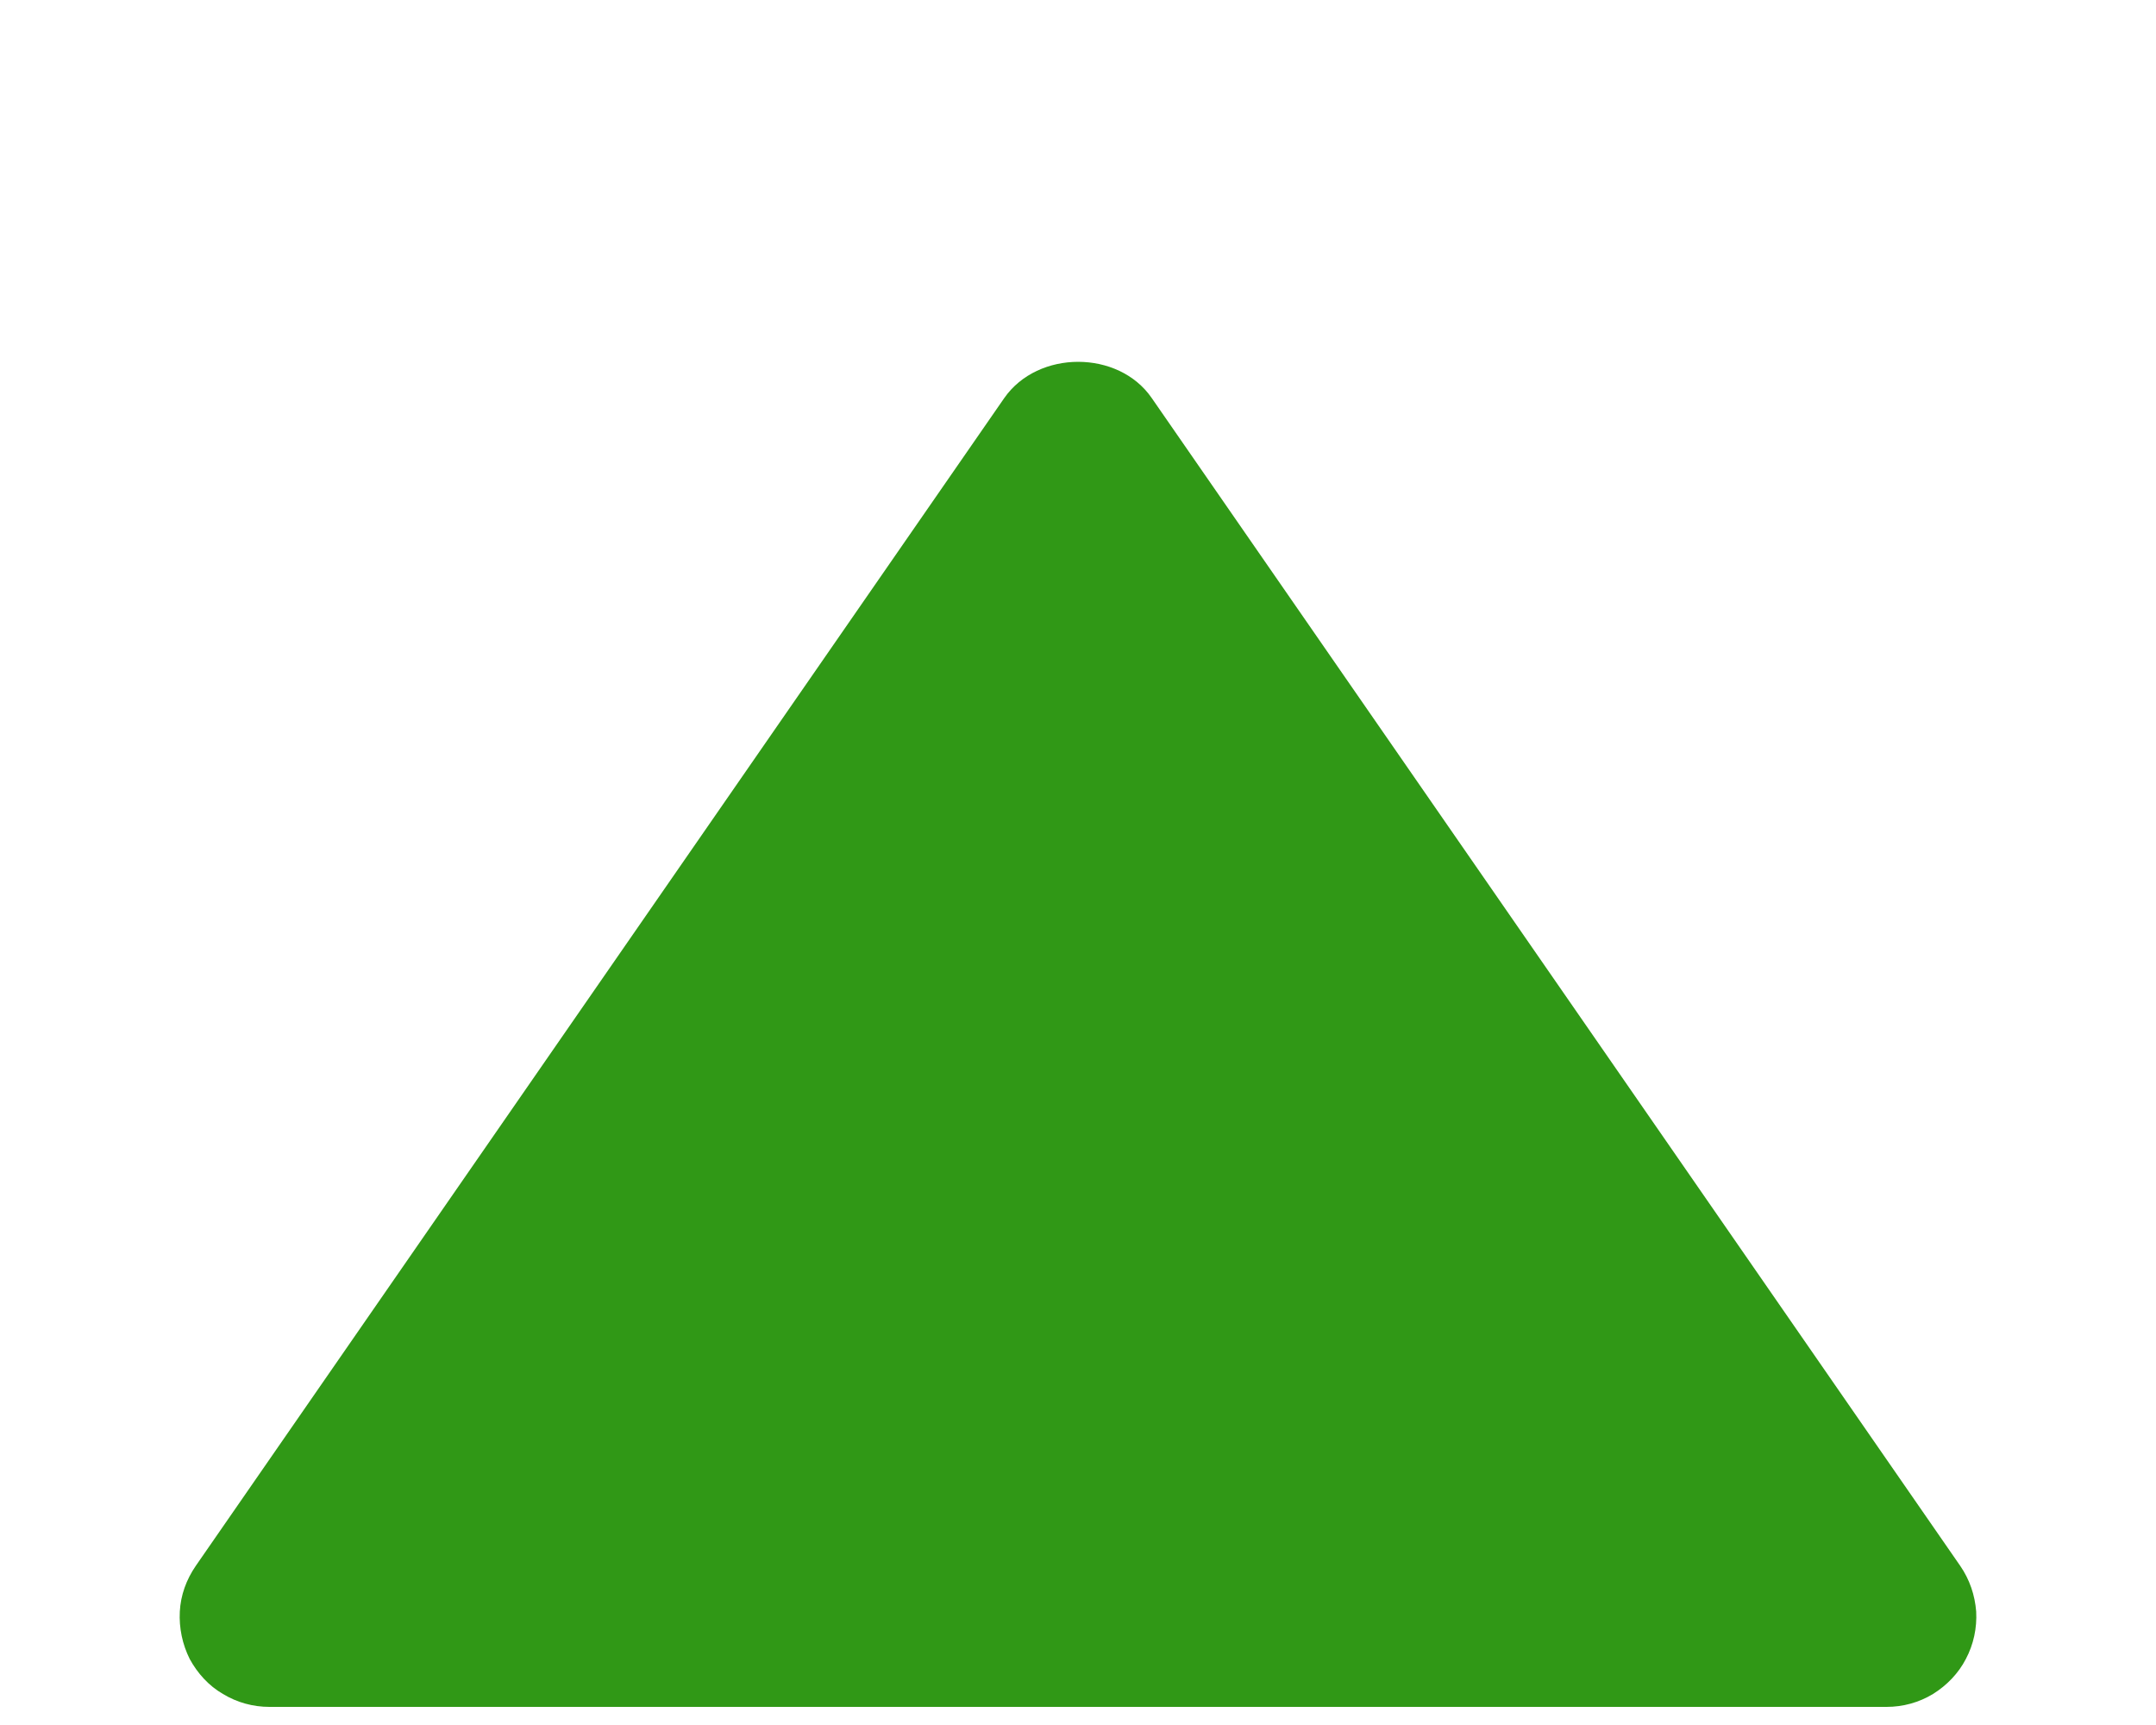 <svg width="5" height="4" viewBox="0 0 5 4" fill="none" xmlns="http://www.w3.org/2000/svg">
    <path
        d="M0.625 3.958H4.375C4.413 3.958 4.45 3.948 4.483 3.928C4.515 3.908 4.542 3.88 4.559 3.847C4.577 3.813 4.585 3.775 4.583 3.737C4.58 3.699 4.568 3.663 4.546 3.631L2.671 0.923C2.594 0.811 2.407 0.811 2.329 0.923L0.454 3.631C0.432 3.663 0.419 3.699 0.417 3.737C0.415 3.775 0.423 3.813 0.44 3.847C0.458 3.88 0.484 3.909 0.517 3.928C0.55 3.948 0.587 3.958 0.625 3.958Z"
        fill="#309816" />
</svg>